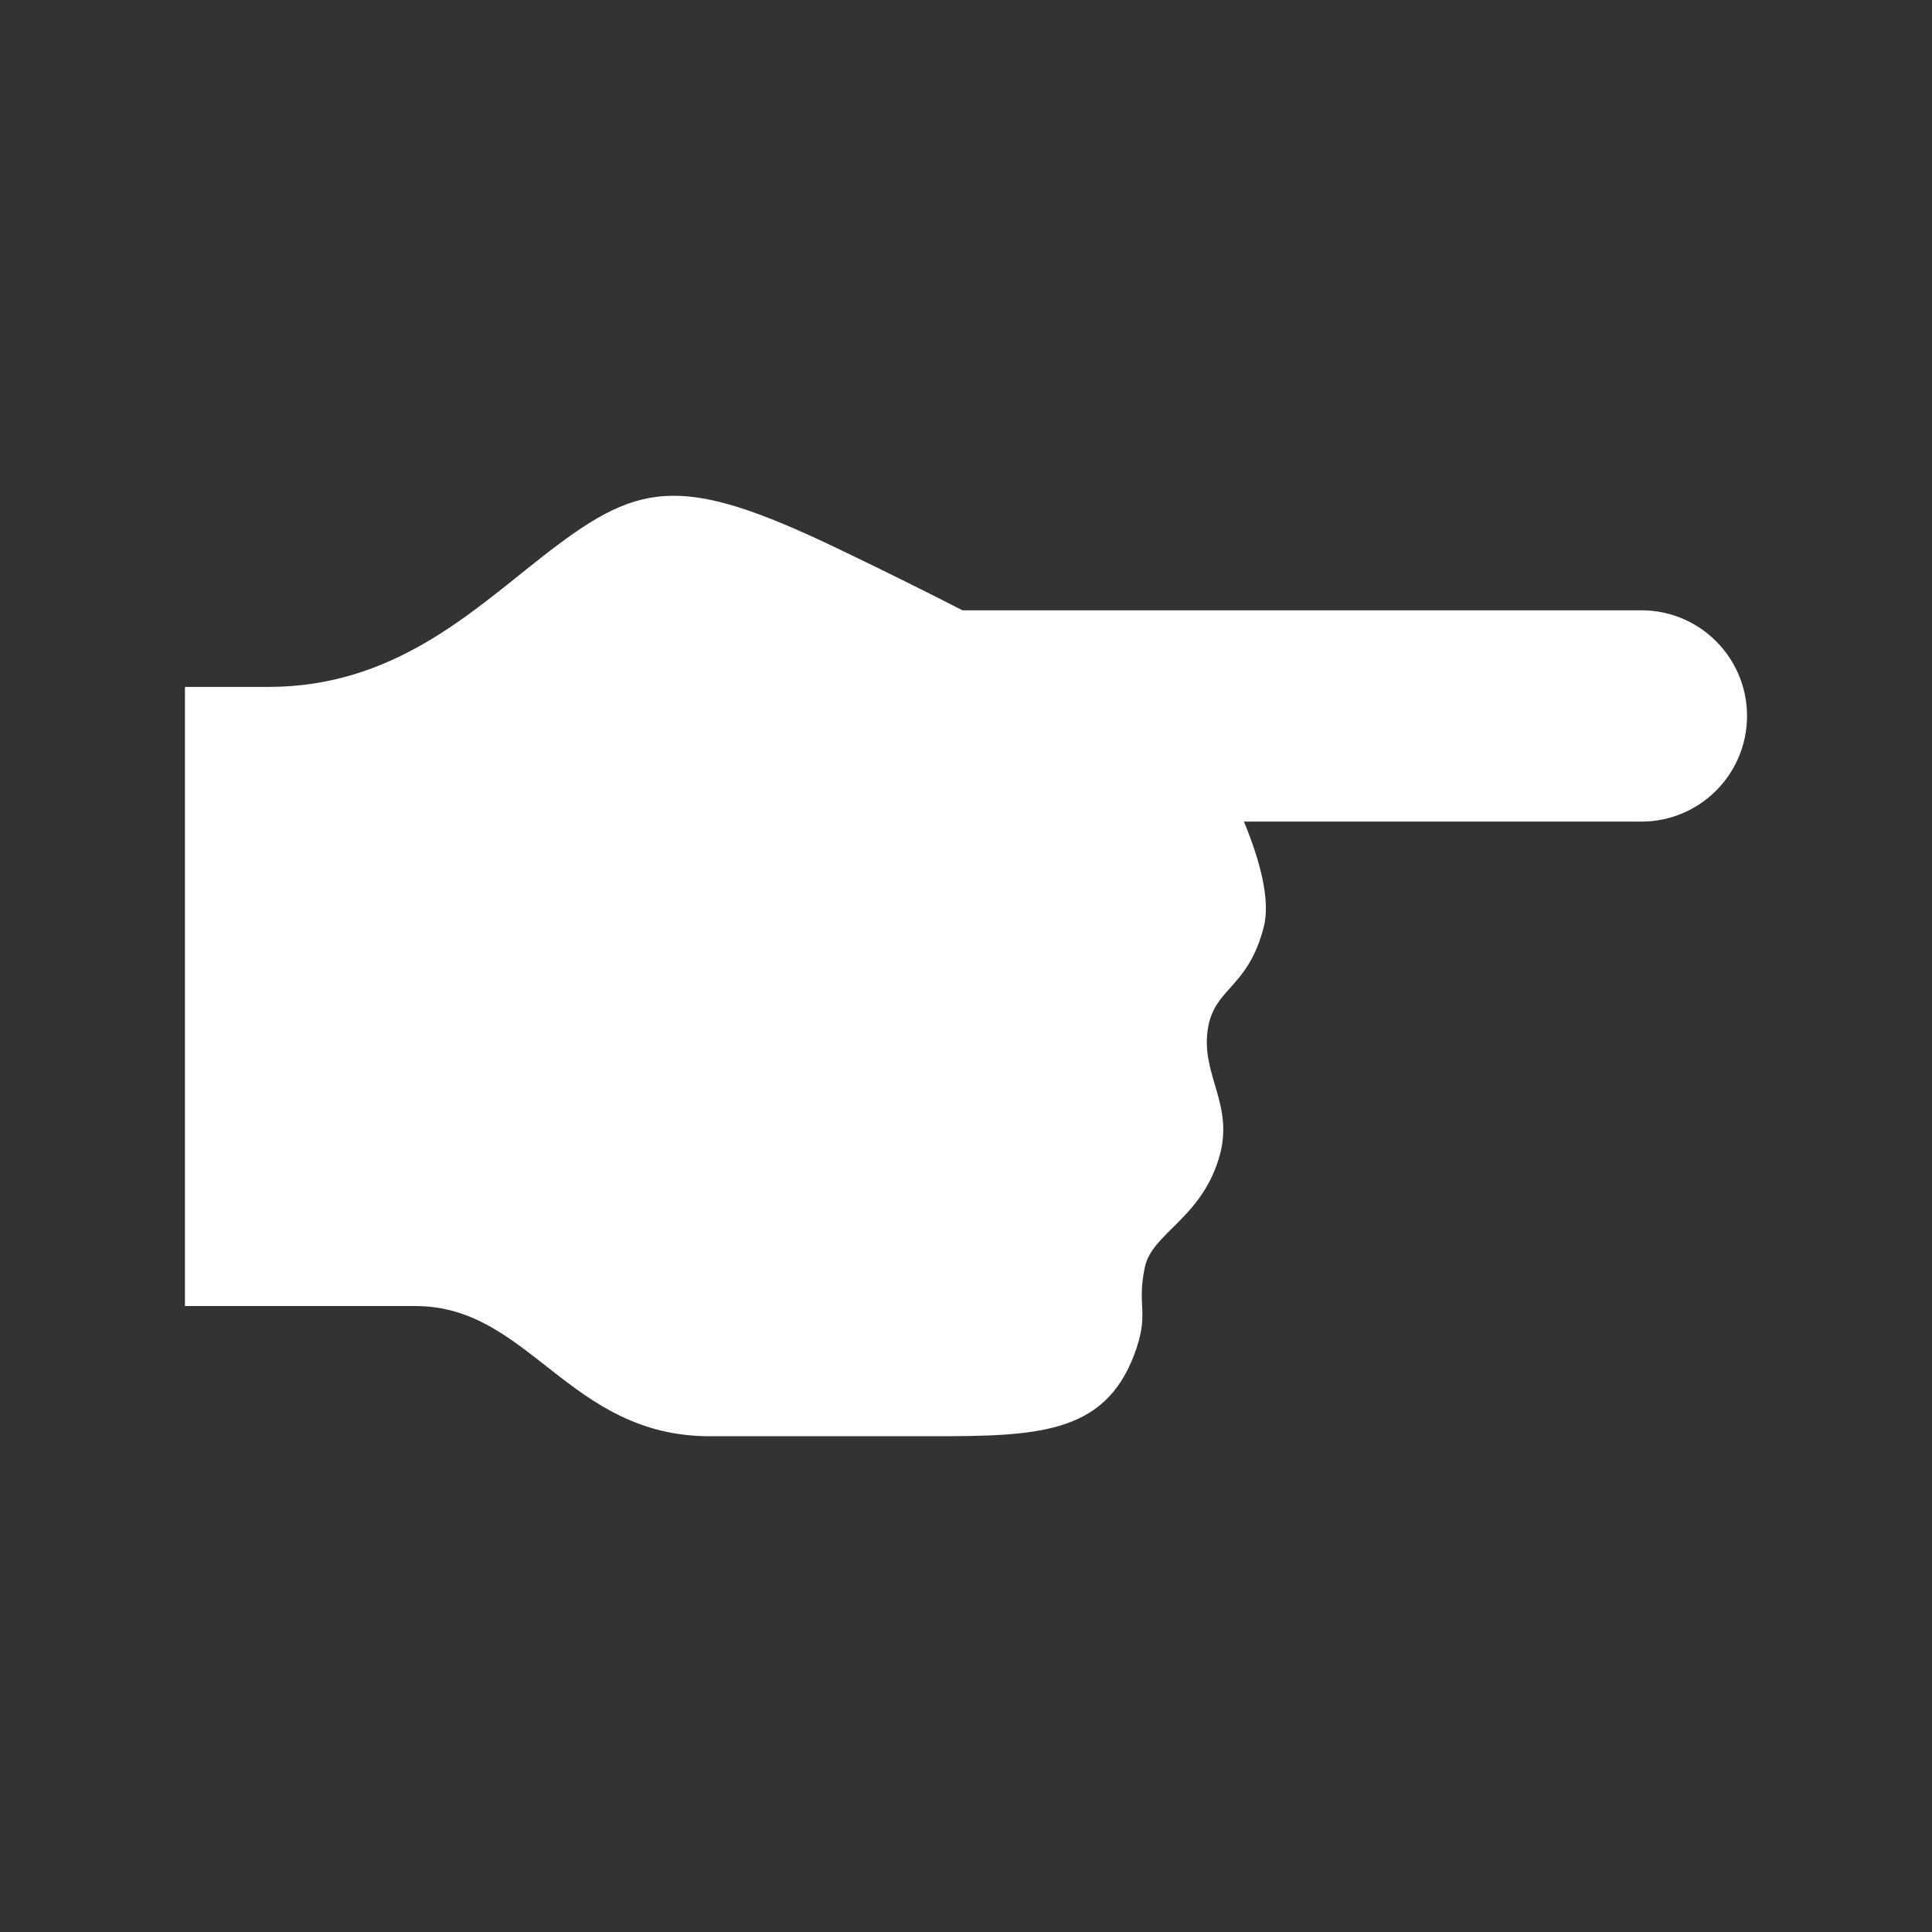 <?xml version="1.0" encoding="utf-8"?>
<!-- Generator: Adobe Illustrator 18.1.1, SVG Export Plug-In . SVG Version: 6.00 Build 0)  -->
<svg version="1.2" baseProfile="tiny" xmlns="http://www.w3.org/2000/svg" xmlns:xlink="http://www.w3.org/1999/xlink" x="0px"
	 y="0px" width="128px" height="128px" viewBox="0 0 128 128" xml:space="preserve">
<rect x="0" y="0" width="128" height="128" fill="#333333" stroke="none"/>
<g id="box">
	<rect fill="none" width="128" height="128"/>
</g>
<g id="Production">
	<path fill="#ffffff" d="M108.746,40.434H63.765c-2.343-1.2-5.096-2.576-8.357-4.136
		c-10.545-5.043-13.191-4.353-19.643,0.716c-4.675,3.674-9.819,8.496-17.972,8.496c-1.694,0-3.701,0-5.54,0v41.019
		c0,0,11.395,0,15.281,0c7.557,0,10.146,8.626,19.491,8.626c5.55,0,7.927,0,14.806,0
		c6.878,0,11.295-0.161,13.281-5.322c1.104-2.871,0.167-3.201,0.736-5.877c0.478-2.251,3.698-3.202,4.91-7.229
		c1.071-3.561-1.245-5.495-0.726-8.613c0.451-2.705,2.639-2.622,3.691-6.681c0.471-1.815-0.265-4.473-1.31-7
		h26.332c3.866,0,7-3.134,7-7C115.746,43.568,112.612,40.434,108.746,40.434z"/>
</g>
</svg>
